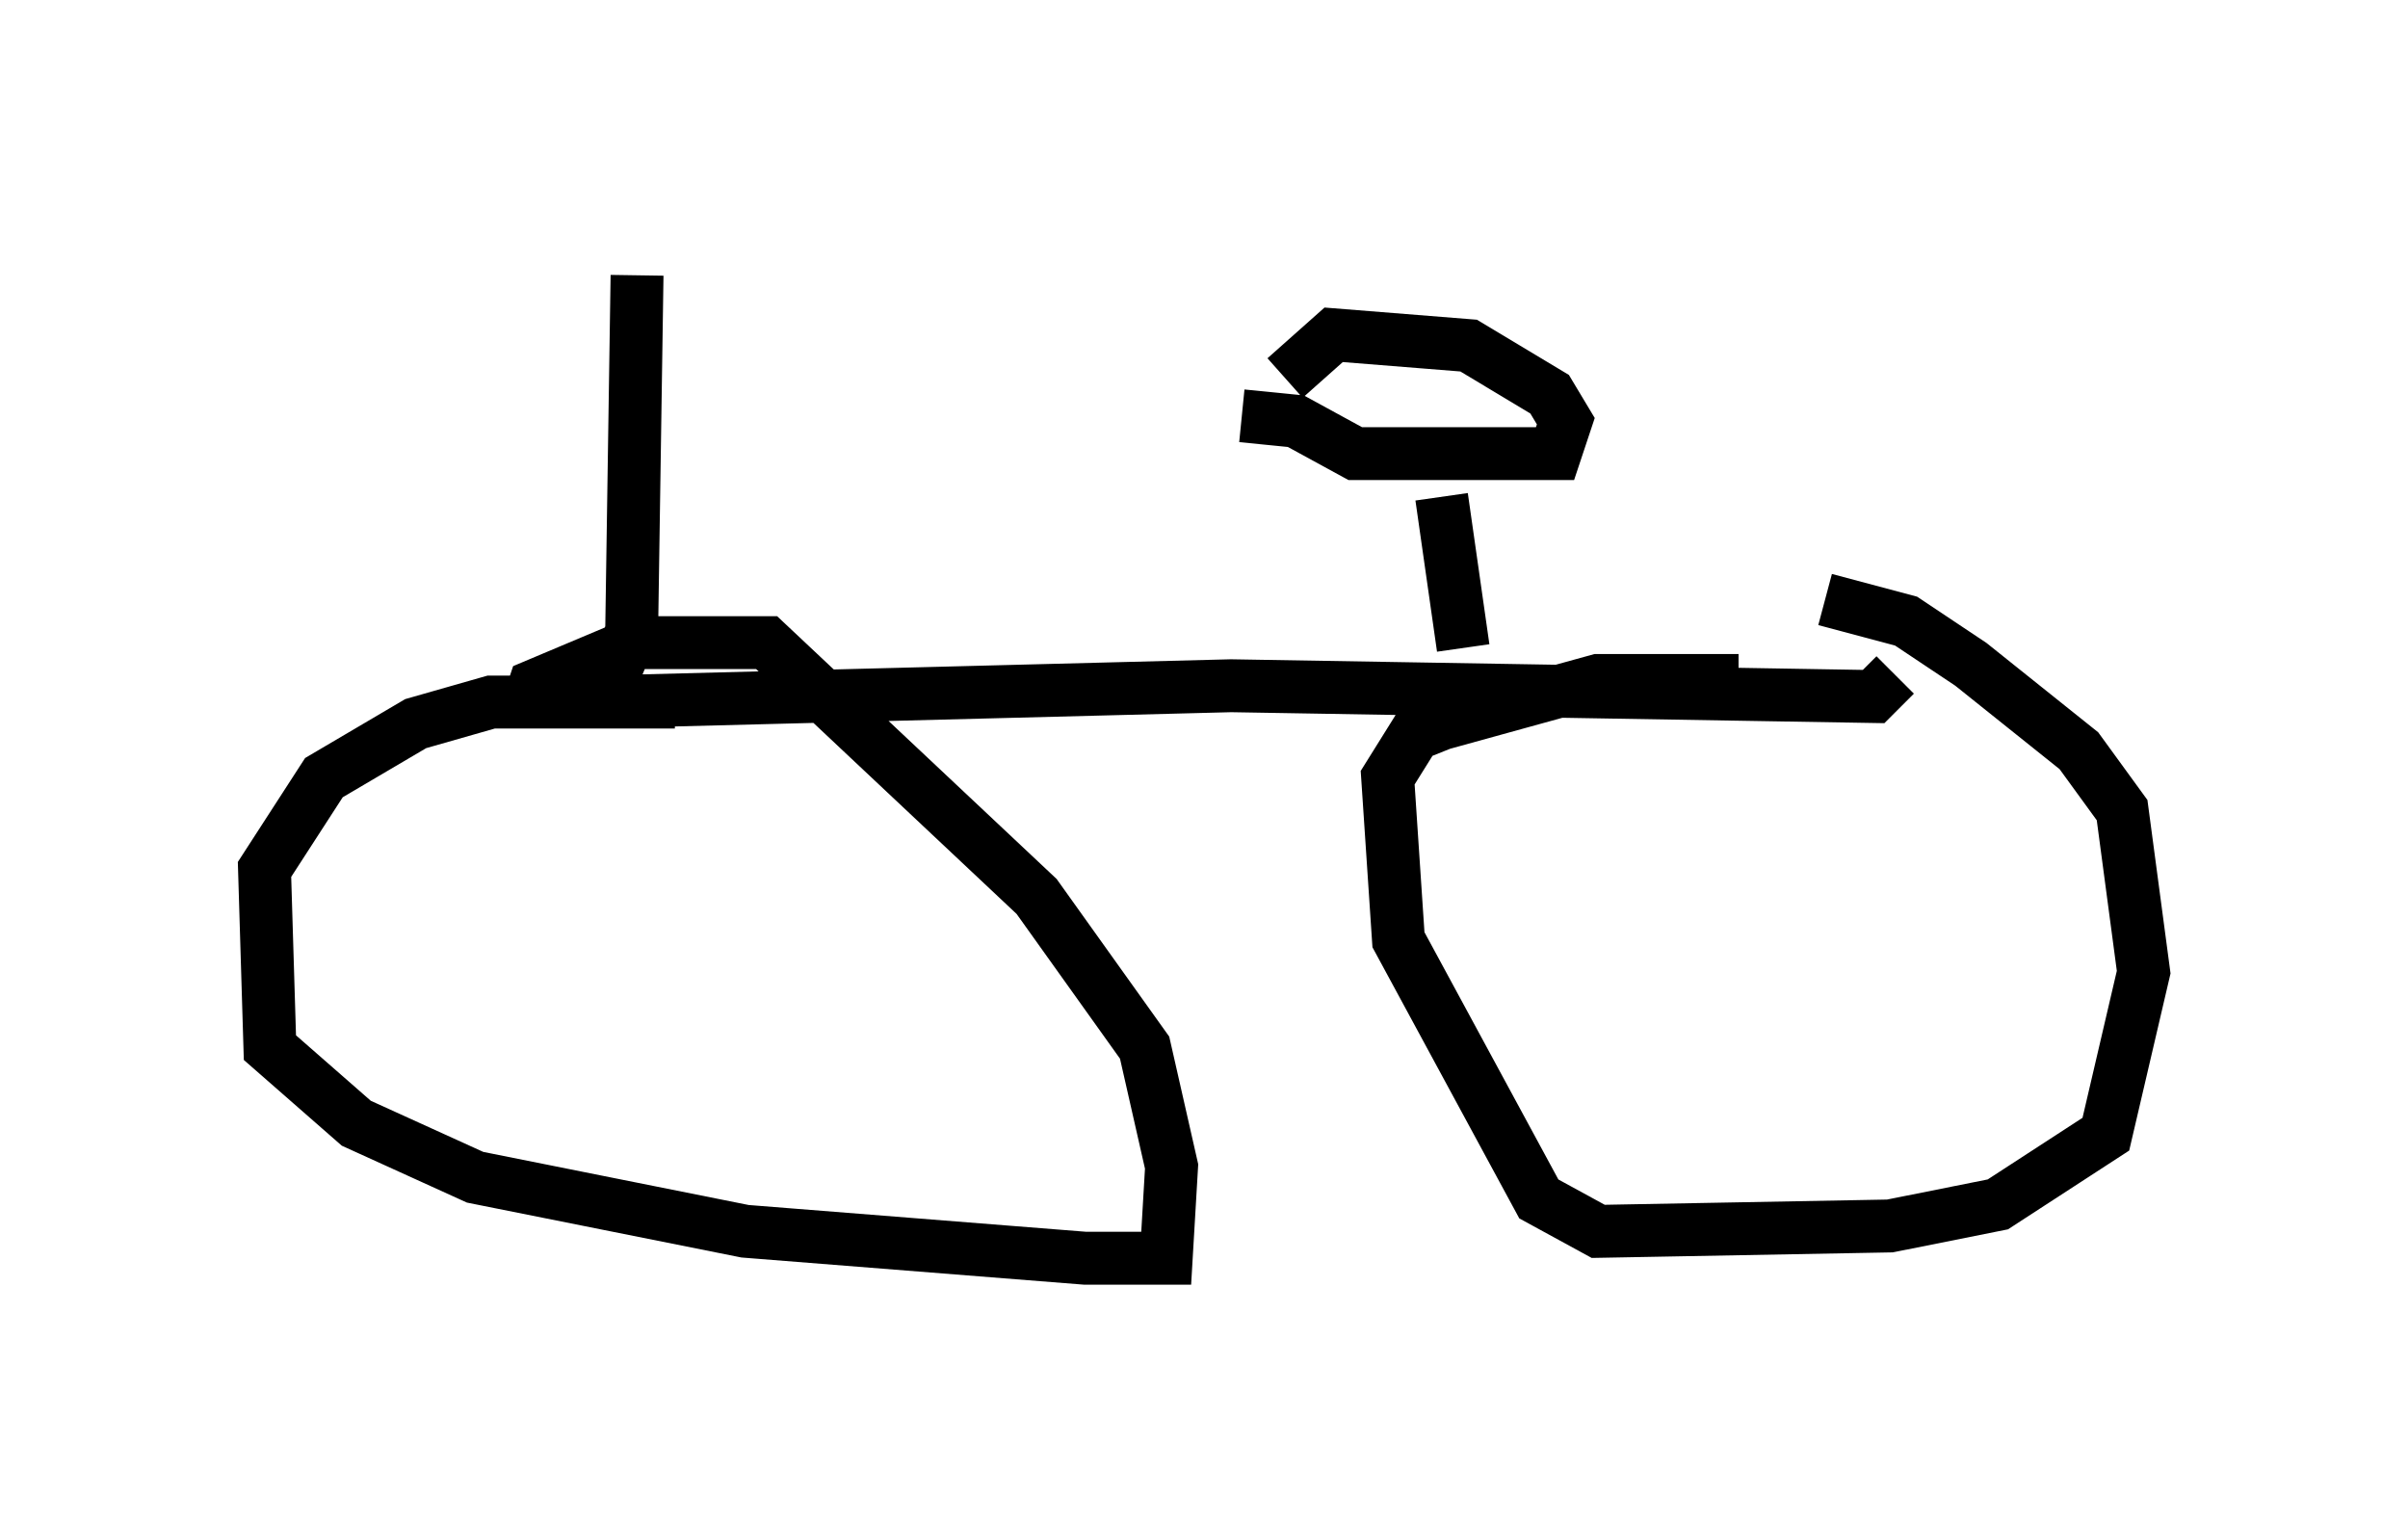 <?xml version="1.0" encoding="utf-8" ?>
<svg baseProfile="full" height="28.784" version="1.1" width="45.525" xmlns="http://www.w3.org/2000/svg" xmlns:ev="http://www.w3.org/2001/xml-events" xmlns:xlink="http://www.w3.org/1999/xlink"><defs /><rect fill="white" height="28.784" width="45.525" x="0" y="0" /><path d="M6.021, 5 m11.842, 0.0 m-5.819, 0.204 l-0.102, 6.738 -0.51, 1.225 m-0.102, 0.102 l11.944, -0.306 12.148, 0.204 l0.408, -0.408 m-8.167, -0.51 l-0.408, -2.858 m-3.777, -1.531 l1.021, 0.102 1.123, 0.613 l3.777, 0.0 0.204, -0.613 l-0.306, -0.51 -1.531, -0.919 l-2.552, -0.204 -0.919, 0.817 m-11.536, 6.125 l-3.471, 0.0 -1.429, 0.408 l-1.735, 1.021 -1.123, 1.735 l0.102, 3.369 1.633, 1.429 l2.246, 1.021 5.104, 1.021 l6.431, 0.51 1.531, 0.0 l0.102, -1.735 -0.51, -2.246 l-2.042, -2.858 -5.104, -4.798 l-2.45, 0.0 -1.94, 0.817 l-0.102, 0.306 m22.867, -0.408 l-2.654, 0.0 -2.96, 0.817 l-0.51, 0.204 -0.51, 0.817 l0.204, 3.063 2.654, 4.9 l1.123, 0.613 5.513, -0.102 l2.042, -0.408 2.042, -1.327 l0.715, -3.063 -0.408, -3.063 l-0.817, -1.123 -2.042, -1.633 l-1.225, -0.817 -1.531, -0.408 " fill="none" stroke="black" stroke-width="1" /></svg>